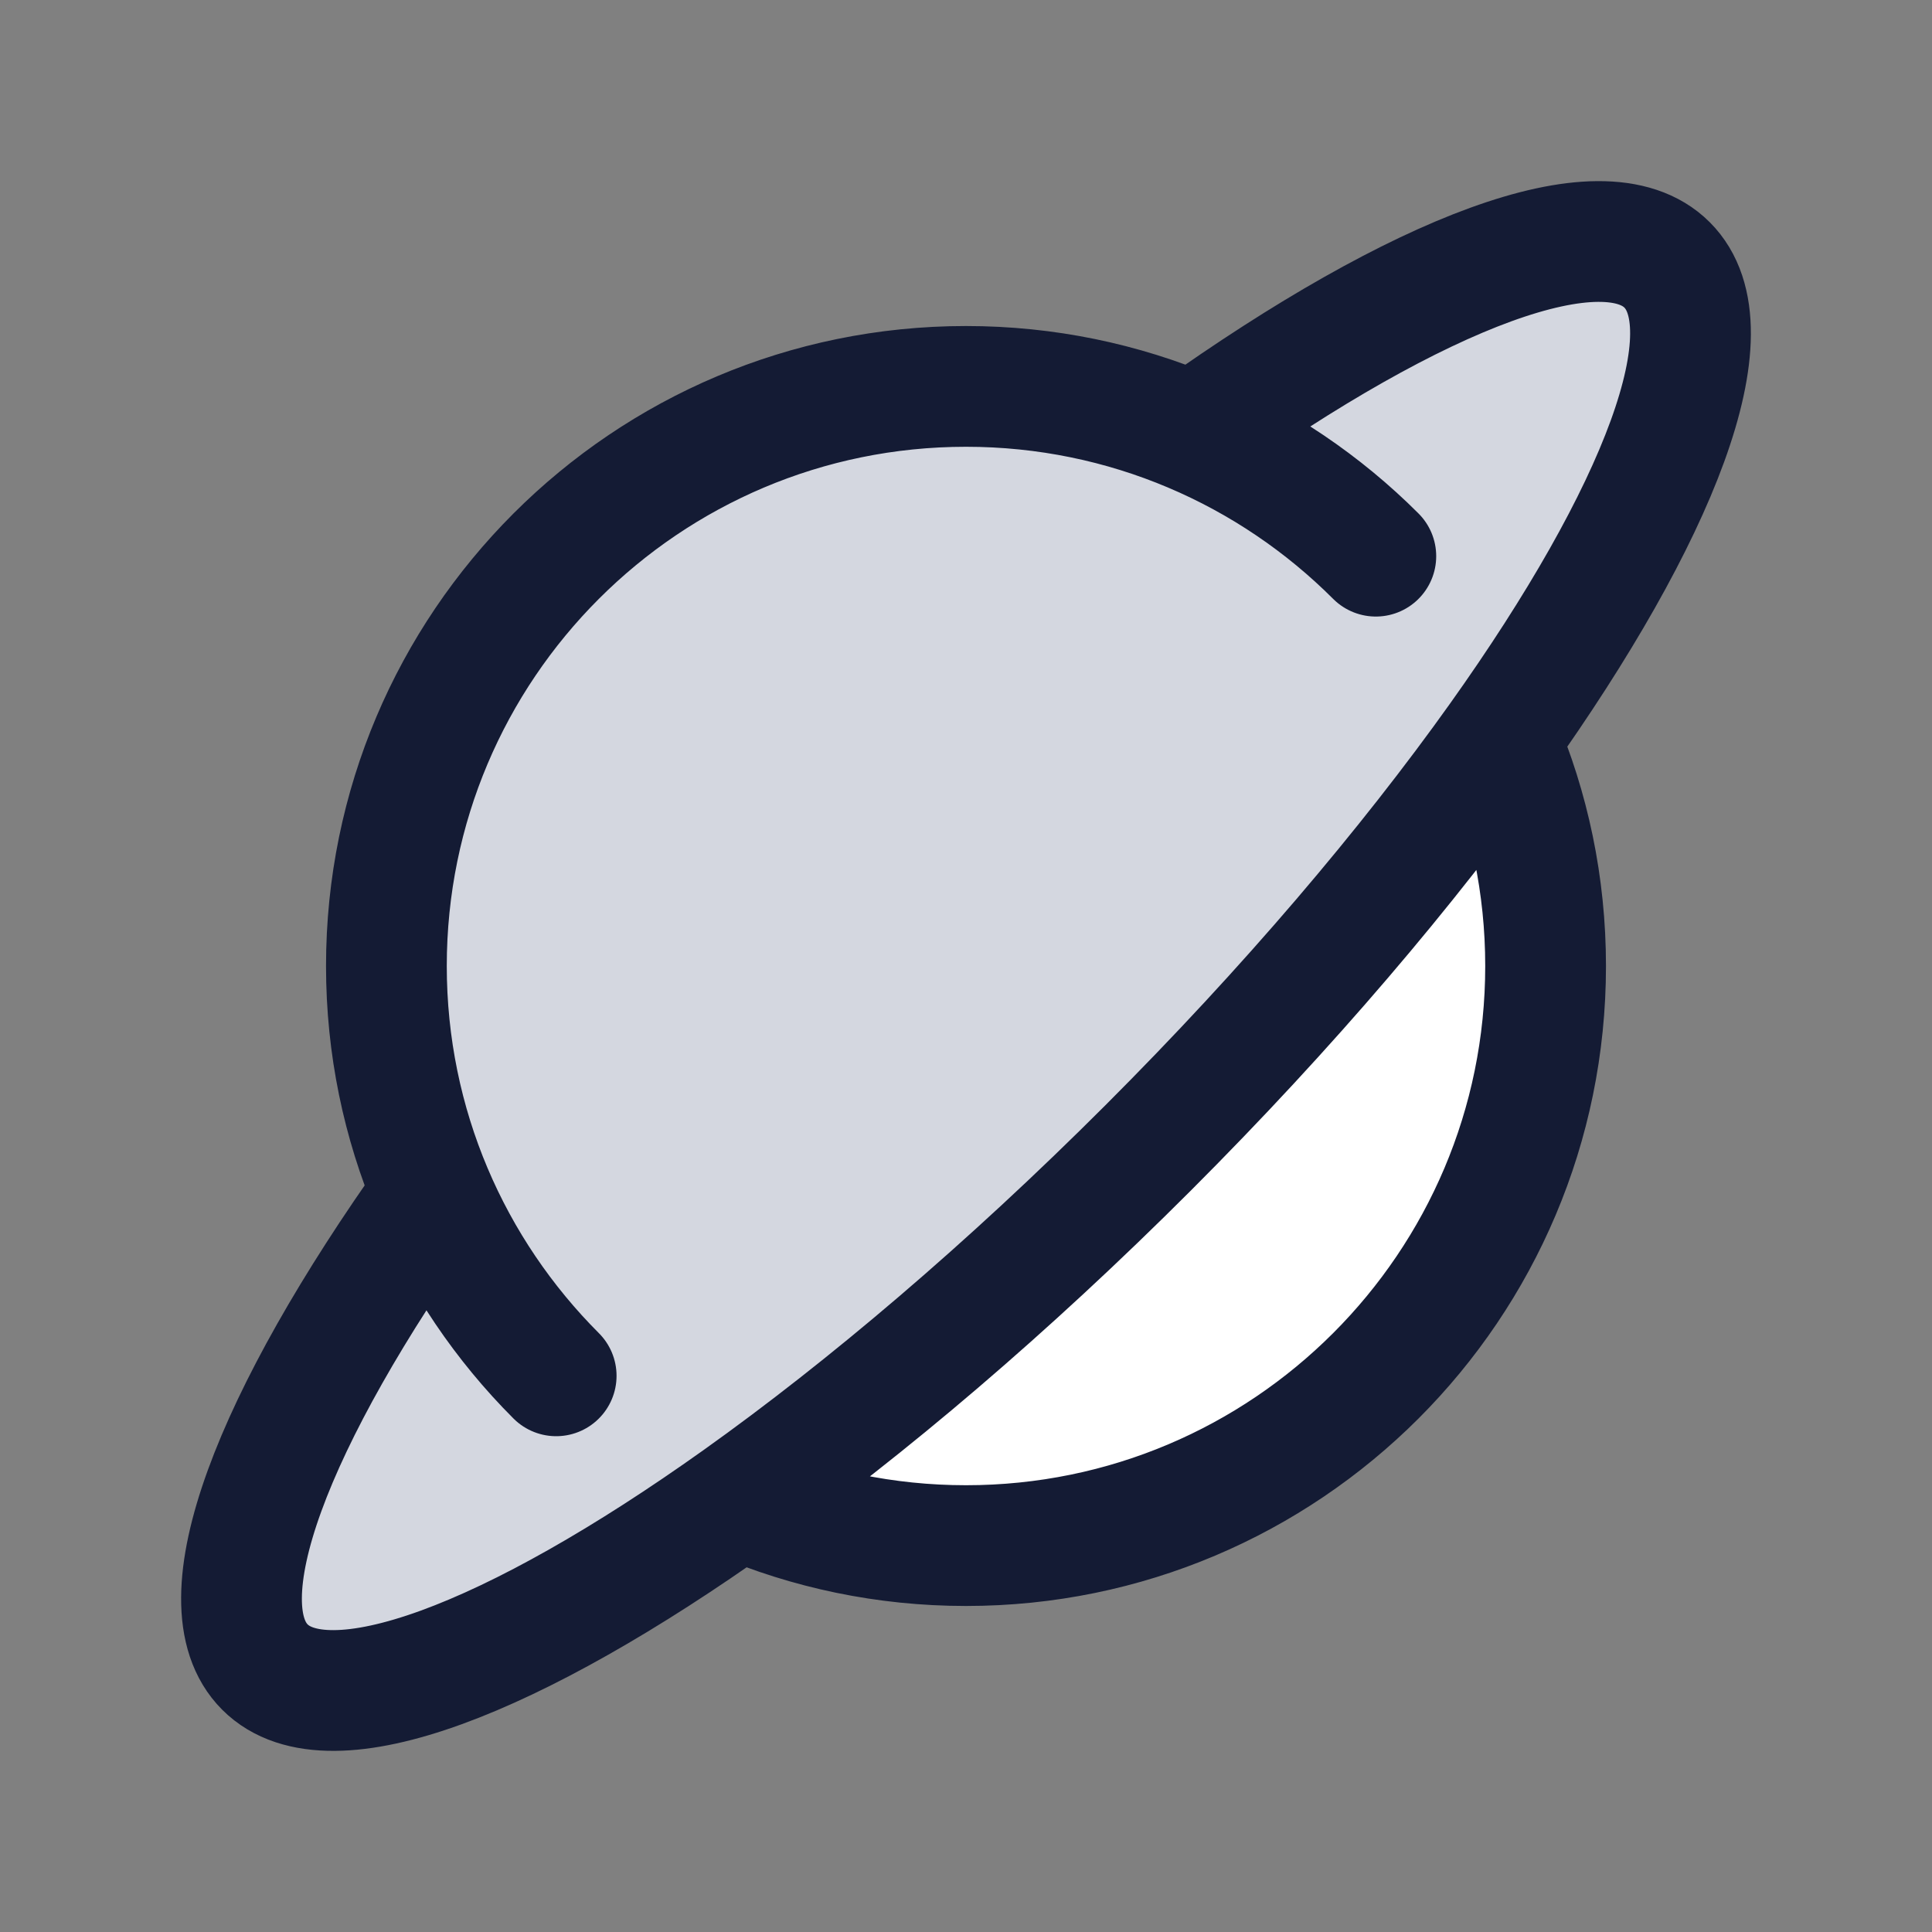 <svg width="24" height="24" viewBox="0 0 24 24" fill="none" xmlns="http://www.w3.org/2000/svg">
<rect x="0" y="0" width="24" height="24" fill="#808080" stroke="none"/>
<path d="M12 4.8C8.024 4.8 4.8 8.024 4.8 12C4.784 12.55 4.876 13.886 5.376 14.825C3.381 17.626 2.494 19.913 3.291 20.709C4.087 21.506 6.374 20.619 9.175 18.624C10.764 17.492 12.519 16.003 14.261 14.261C16.003 12.519 17.492 10.764 18.624 9.175C20.619 6.374 21.506 4.087 20.709 3.291C19.913 2.494 17.626 3.381 14.825 5.376C13.486 4.876 12.384 4.784 12 4.8Z" fill="#D4D7E0"/>
<path d="M12.001 19.197C15.978 19.197 19.201 15.974 19.201 11.997C19.201 10.994 18.996 10.039 18.626 9.172C17.493 10.761 16.004 12.517 14.262 14.258C12.52 16 10.765 17.489 9.176 18.622C10.043 18.992 10.998 19.197 12.001 19.197Z" fill="white"/>
<path d="M14.825 5.376C17.626 3.381 19.913 2.494 20.709 3.291C21.506 4.087 20.619 6.374 18.624 9.175M5.376 14.825C3.381 17.626 2.494 19.913 3.291 20.709C4.087 21.506 6.374 20.619 9.175 18.624M18.624 9.175C17.492 10.764 16.003 12.519 14.261 14.261C12.519 16.003 10.764 17.492 9.175 18.624M18.624 9.175C18.995 10.042 19.2 10.997 19.2 12C19.2 15.976 15.976 19.2 12 19.2C10.997 19.2 10.042 18.995 9.175 18.624M17.091 6.909C15.788 5.606 13.988 4.8 12 4.8C8.024 4.8 4.8 8.024 4.8 12C4.8 13.988 5.606 15.788 6.909 17.091" stroke="#141B34" stroke-width="1.5" stroke-linecap="round" stroke-linejoin="round"/>
</svg>
